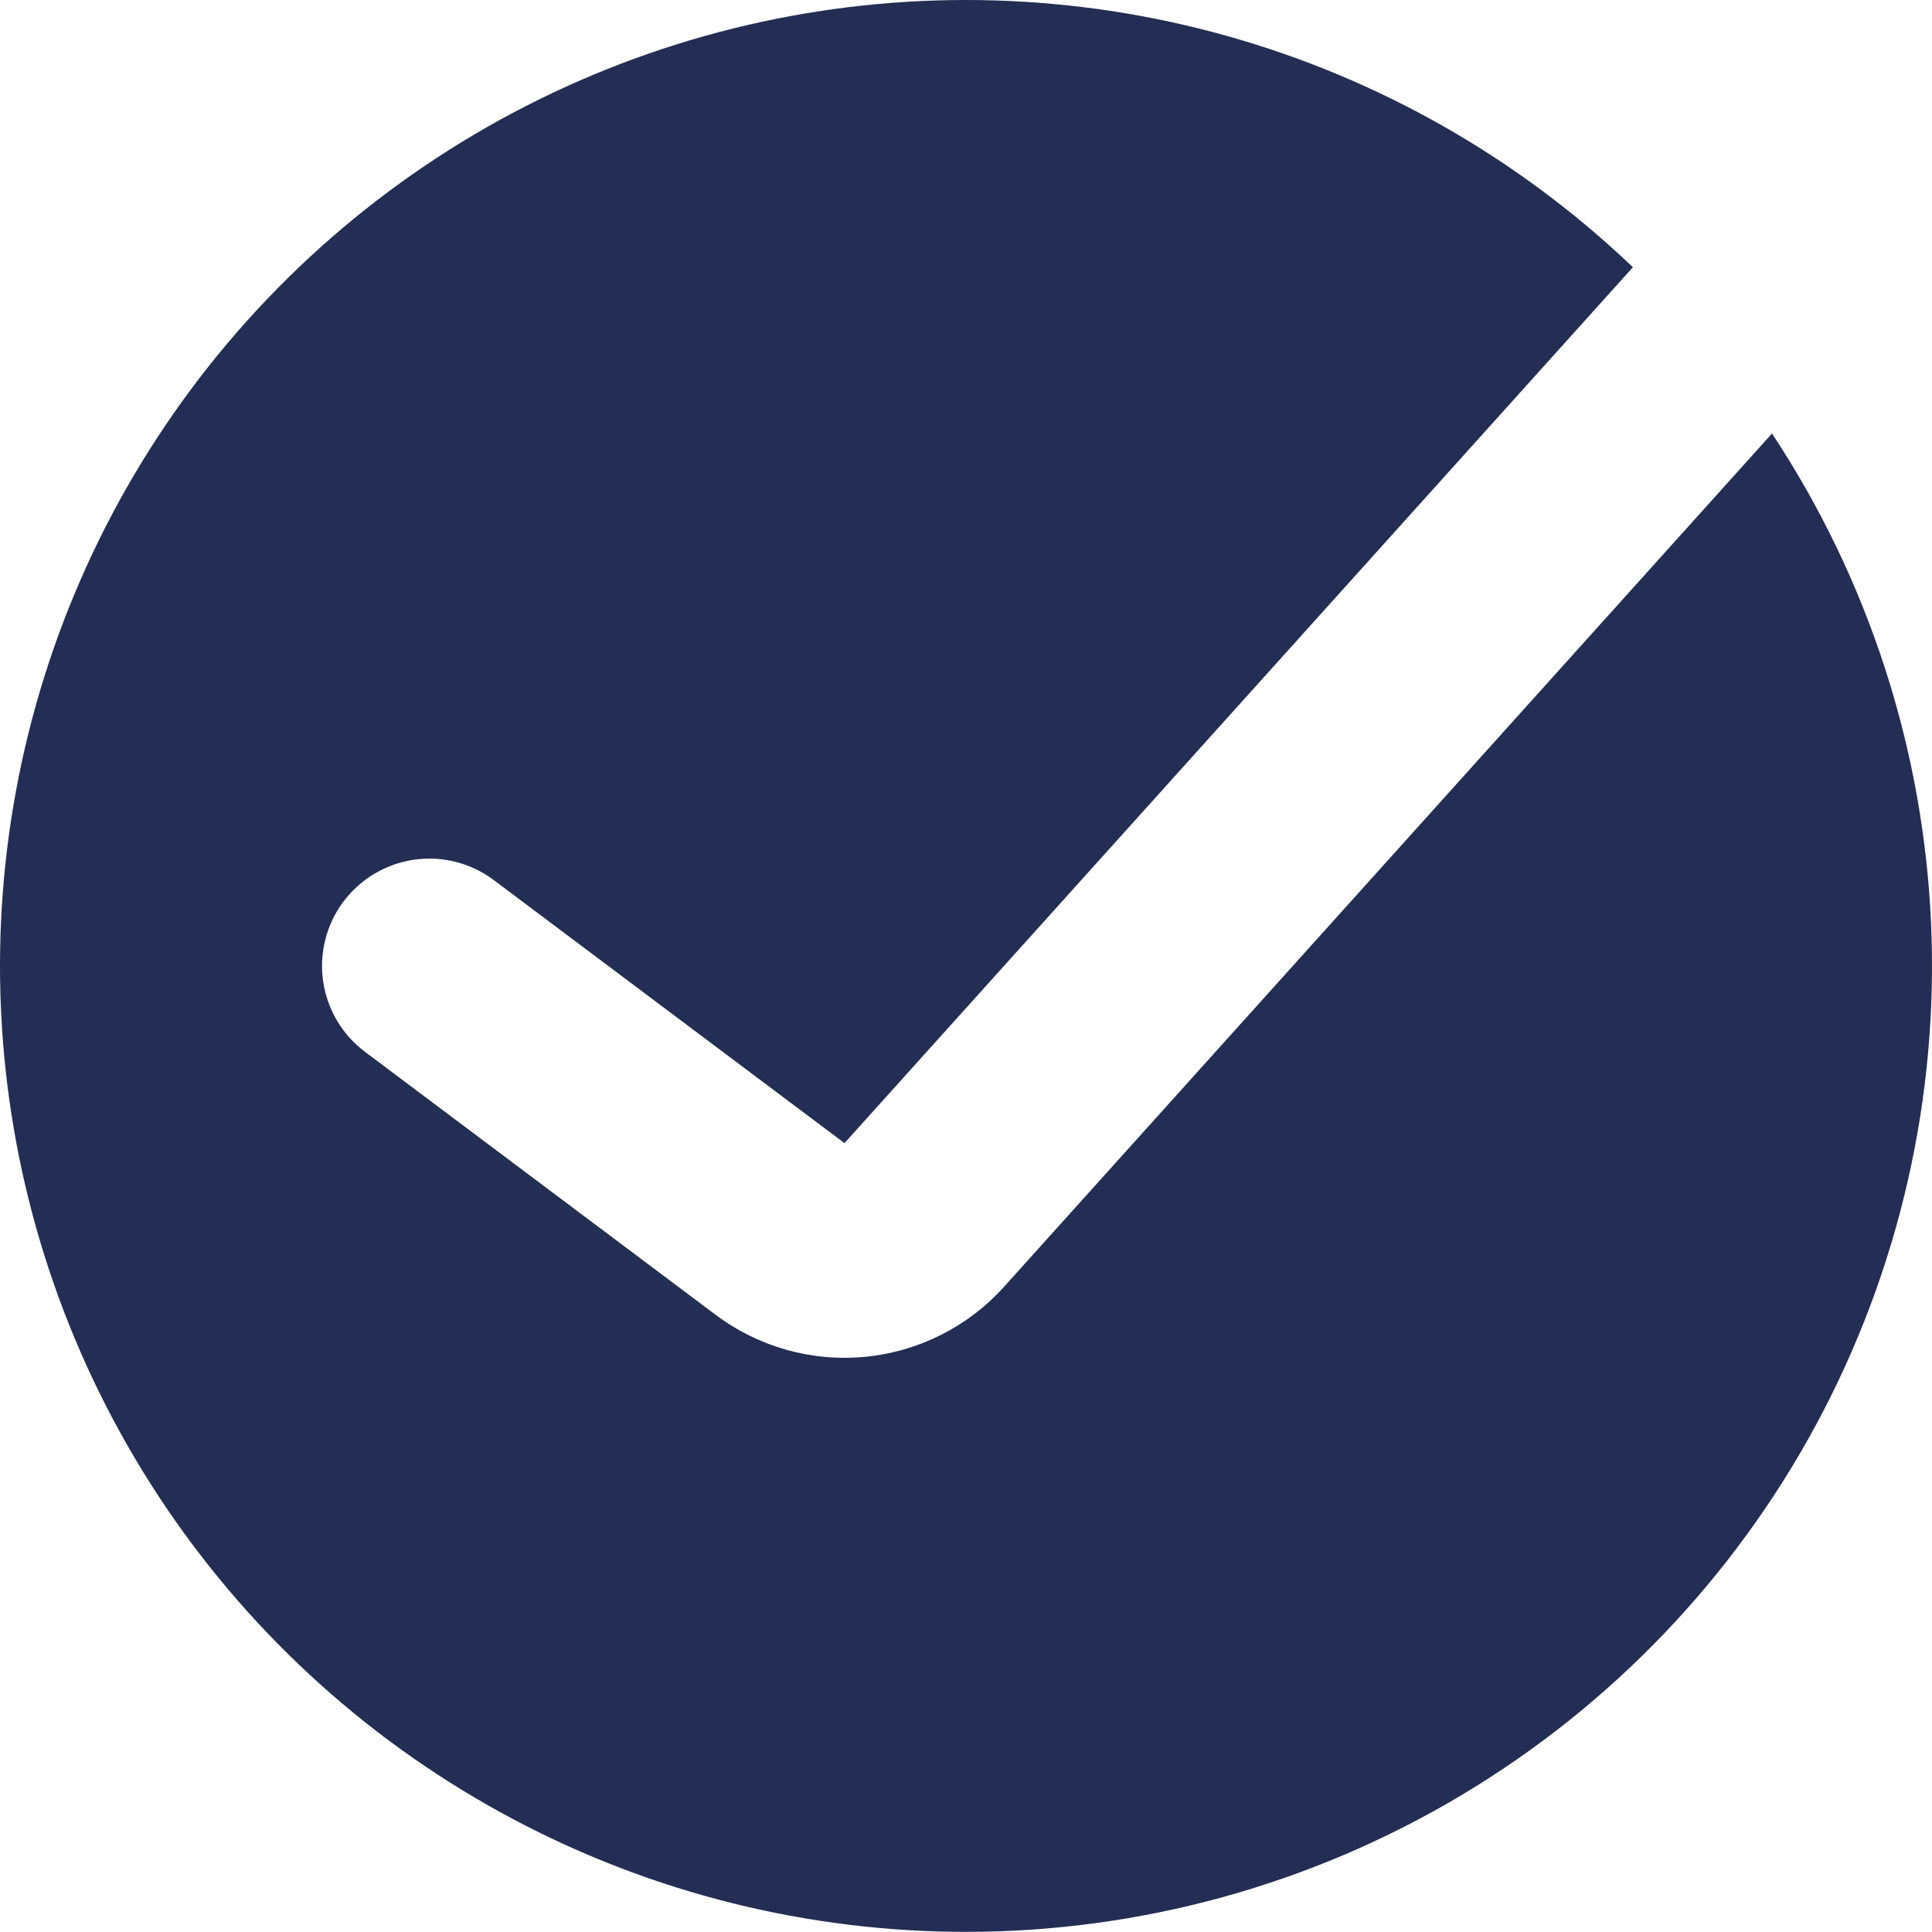 <svg width="140" height="140" viewBox="0 0 140 140" fill="none" xmlns="http://www.w3.org/2000/svg">
<path fill-rule="evenodd" clip-rule="evenodd" d="M69.999 139.99C82.644 139.991 95.053 136.567 105.907 130.081C116.762 123.595 125.657 114.29 131.647 103.154C137.638 92.018 140.499 79.468 139.929 66.836C139.358 54.204 135.376 41.962 128.406 31.412L72.76 93.241C70.161 96.13 66.574 97.941 62.707 98.318C58.839 98.695 54.971 97.611 51.862 95.279L26.446 76.217C24.796 74.979 23.705 73.137 23.414 71.095C23.122 69.053 23.653 66.979 24.891 65.329C26.129 63.679 27.971 62.588 30.013 62.296C32.055 62.004 34.129 62.536 35.779 63.773L61.195 82.835L118.327 19.365C110.05 11.464 99.963 5.713 88.948 2.615C77.933 -0.483 66.327 -0.834 55.145 1.593C43.964 4.021 33.548 9.153 24.809 16.539C16.071 23.926 9.276 33.342 5.021 43.963C0.765 54.585 -0.821 66.088 0.4 77.464C1.621 88.841 5.612 99.745 12.025 109.222C18.437 118.698 27.075 126.458 37.182 131.822C47.289 137.186 58.557 139.991 69.999 139.99Z" fill="#242D54"/>
</svg>
